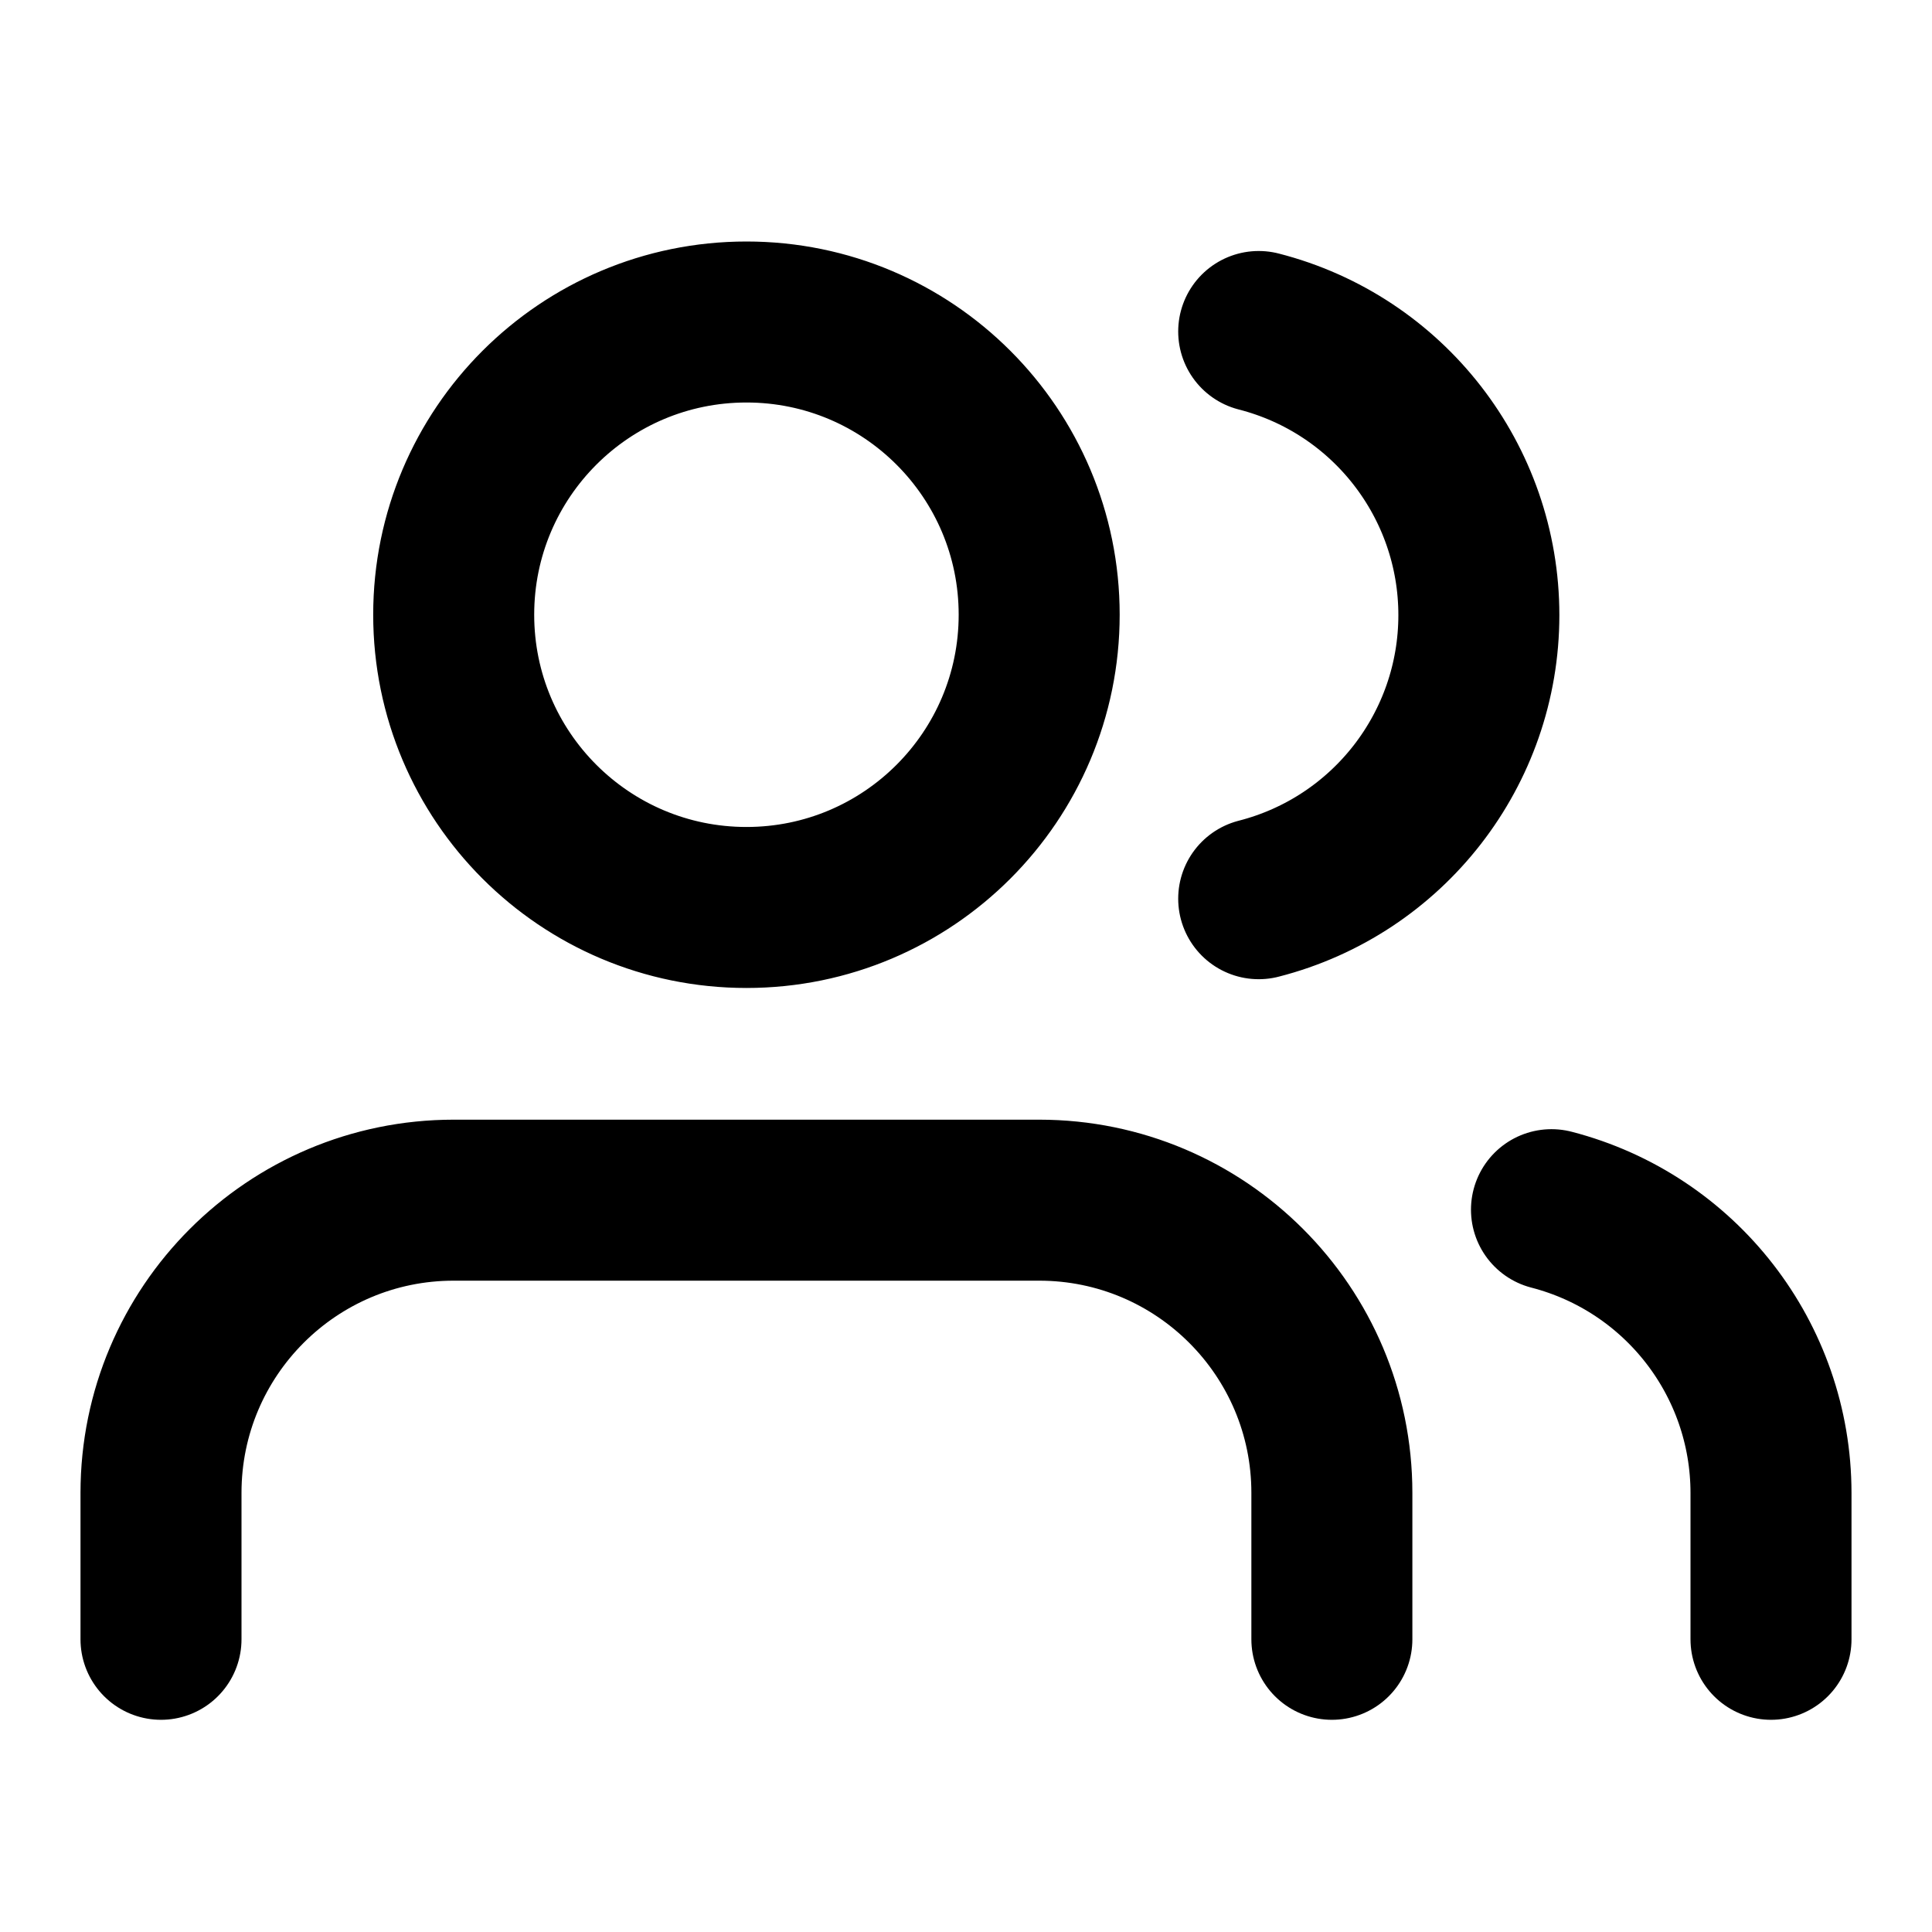 <svg width="24" height="24" viewBox="0 0 24 24" fill="none" stroke="black" stroke-width="2" stroke-linecap="round" stroke-linejoin="round" xmlns="http://www.w3.org/2000/svg">
<path d="M16.545 20.364V18.545C16.545 16.537 14.917 14.909 12.909 14.909H5.636C3.628 14.909 2 16.537 2 18.545V20.364M22 20.364V18.545C21.999 16.888 20.877 15.442 19.273 15.027M15.636 4.118C17.245 4.53 18.371 5.98 18.371 7.641C18.371 9.302 17.245 10.752 15.636 11.164M9.273 11.273C11.281 11.273 12.909 9.645 12.909 7.636C12.909 5.628 11.281 4 9.273 4C7.264 4 5.636 5.628 5.636 7.636C5.636 9.645 7.264 11.273 9.273 11.273Z"/>
</svg>
